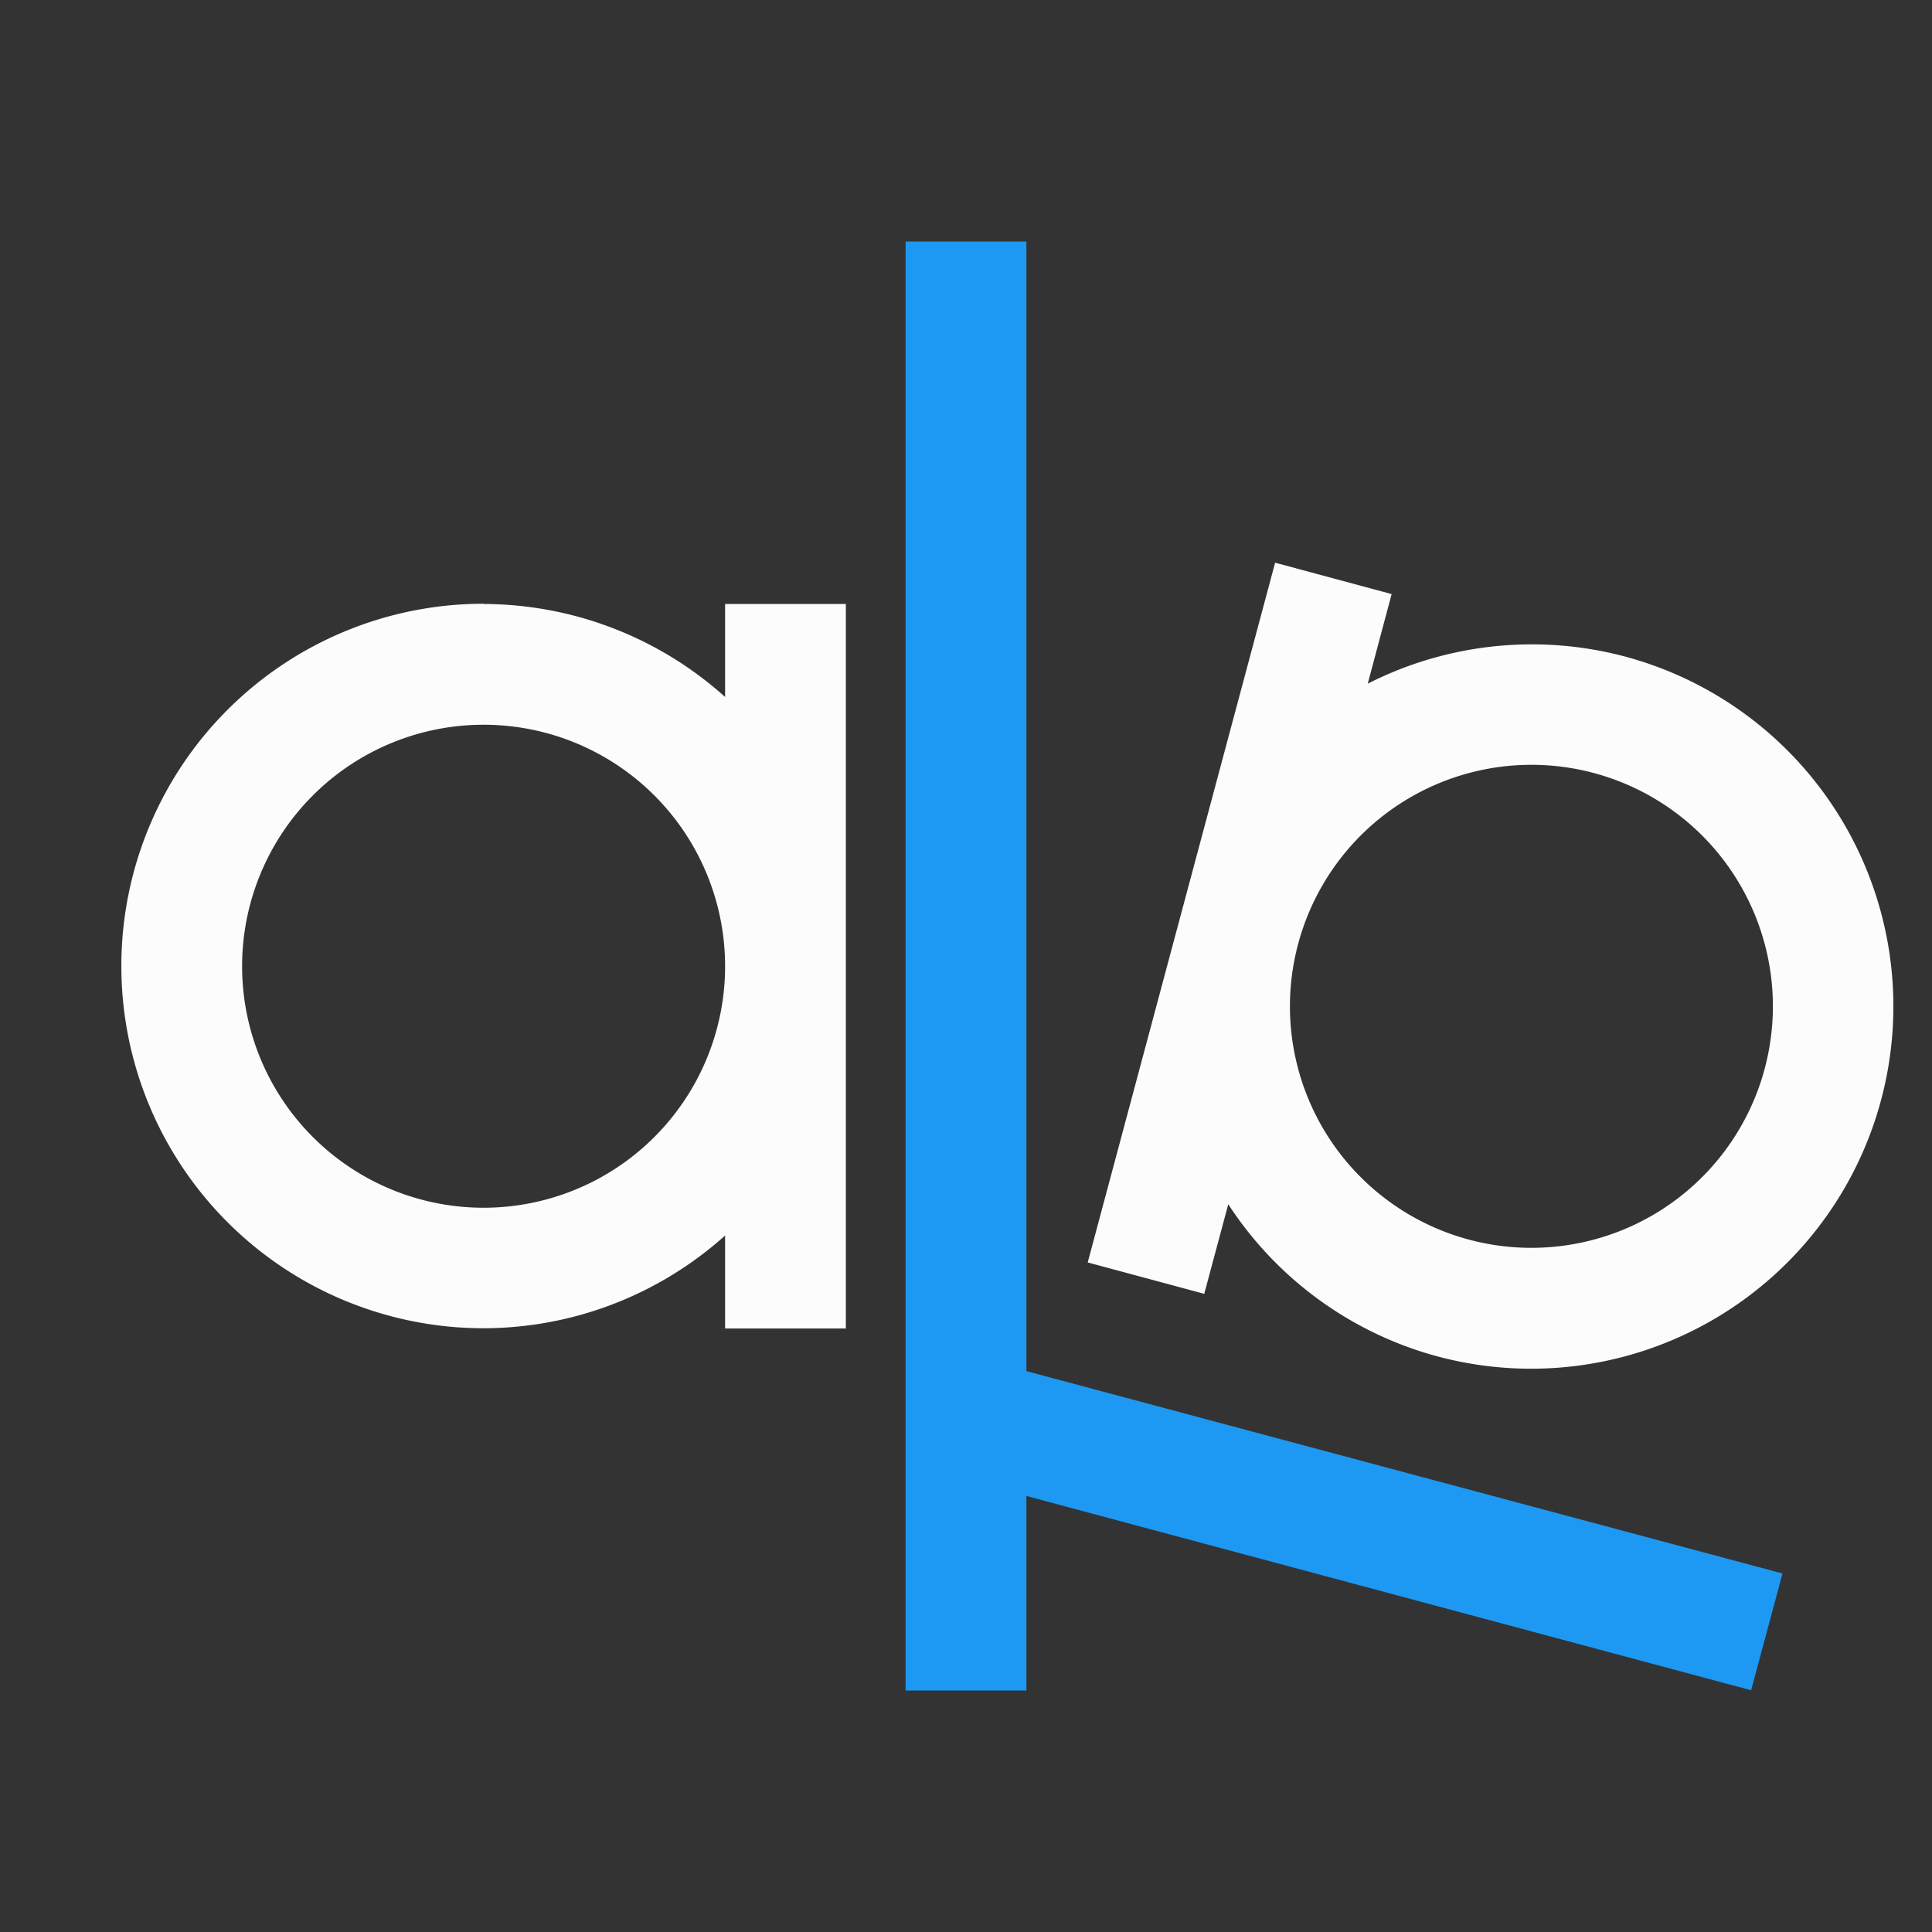 <svg xmlns="http://www.w3.org/2000/svg" viewBox="0 0 16 16">
<rect x="0" y="0" width="16" height="16" fill="#333333" stroke="none"/>
<defs id="defs3051">
<style id="current-color-scheme" type="text/css">
.ColorScheme-Text{color:#fcfcfc}
</style>
</defs>
<path d="m10.56 4.66-1.552 5.795.965.26.199-.742a3 3 0 0 0 1.732 1.26 3 3 0 0 0 3.674-2.122 3 3 0 0 0-2.121-3.674 3 3 0 0 0-2.13.225l.198-.742zM4.005 5a3 3 0 0 0-3 3 3 3 0 0 0 3 3 3 3 0 0 0 2-.768v.77h1v-6h-1v.77a3 3 0 0 0-2-.77zm0 1.002a2 2 0 0 1 2 2 2 2 0 0 1-2 2 2 2 0 0 1-2-2 2 2 0 0 1 2-2m8.66.332a2 2 0 0 1 .535.068 2 2 0 0 1 1.414 2.45 2 2 0 0 1-2.449 1.414 2 2 0 0 1-1.414-2.45 2 2 0 0 1 1.914-1.482" class="ColorScheme-Text" style="fill:currentColor;fill-opacity:1;stroke:none"/>
<path d="M7.5 2v12h1v-1.611l6.002 1.609.26-.967L8.5 11.355V2z" style="fill:#1d99f3"/>
</svg>
